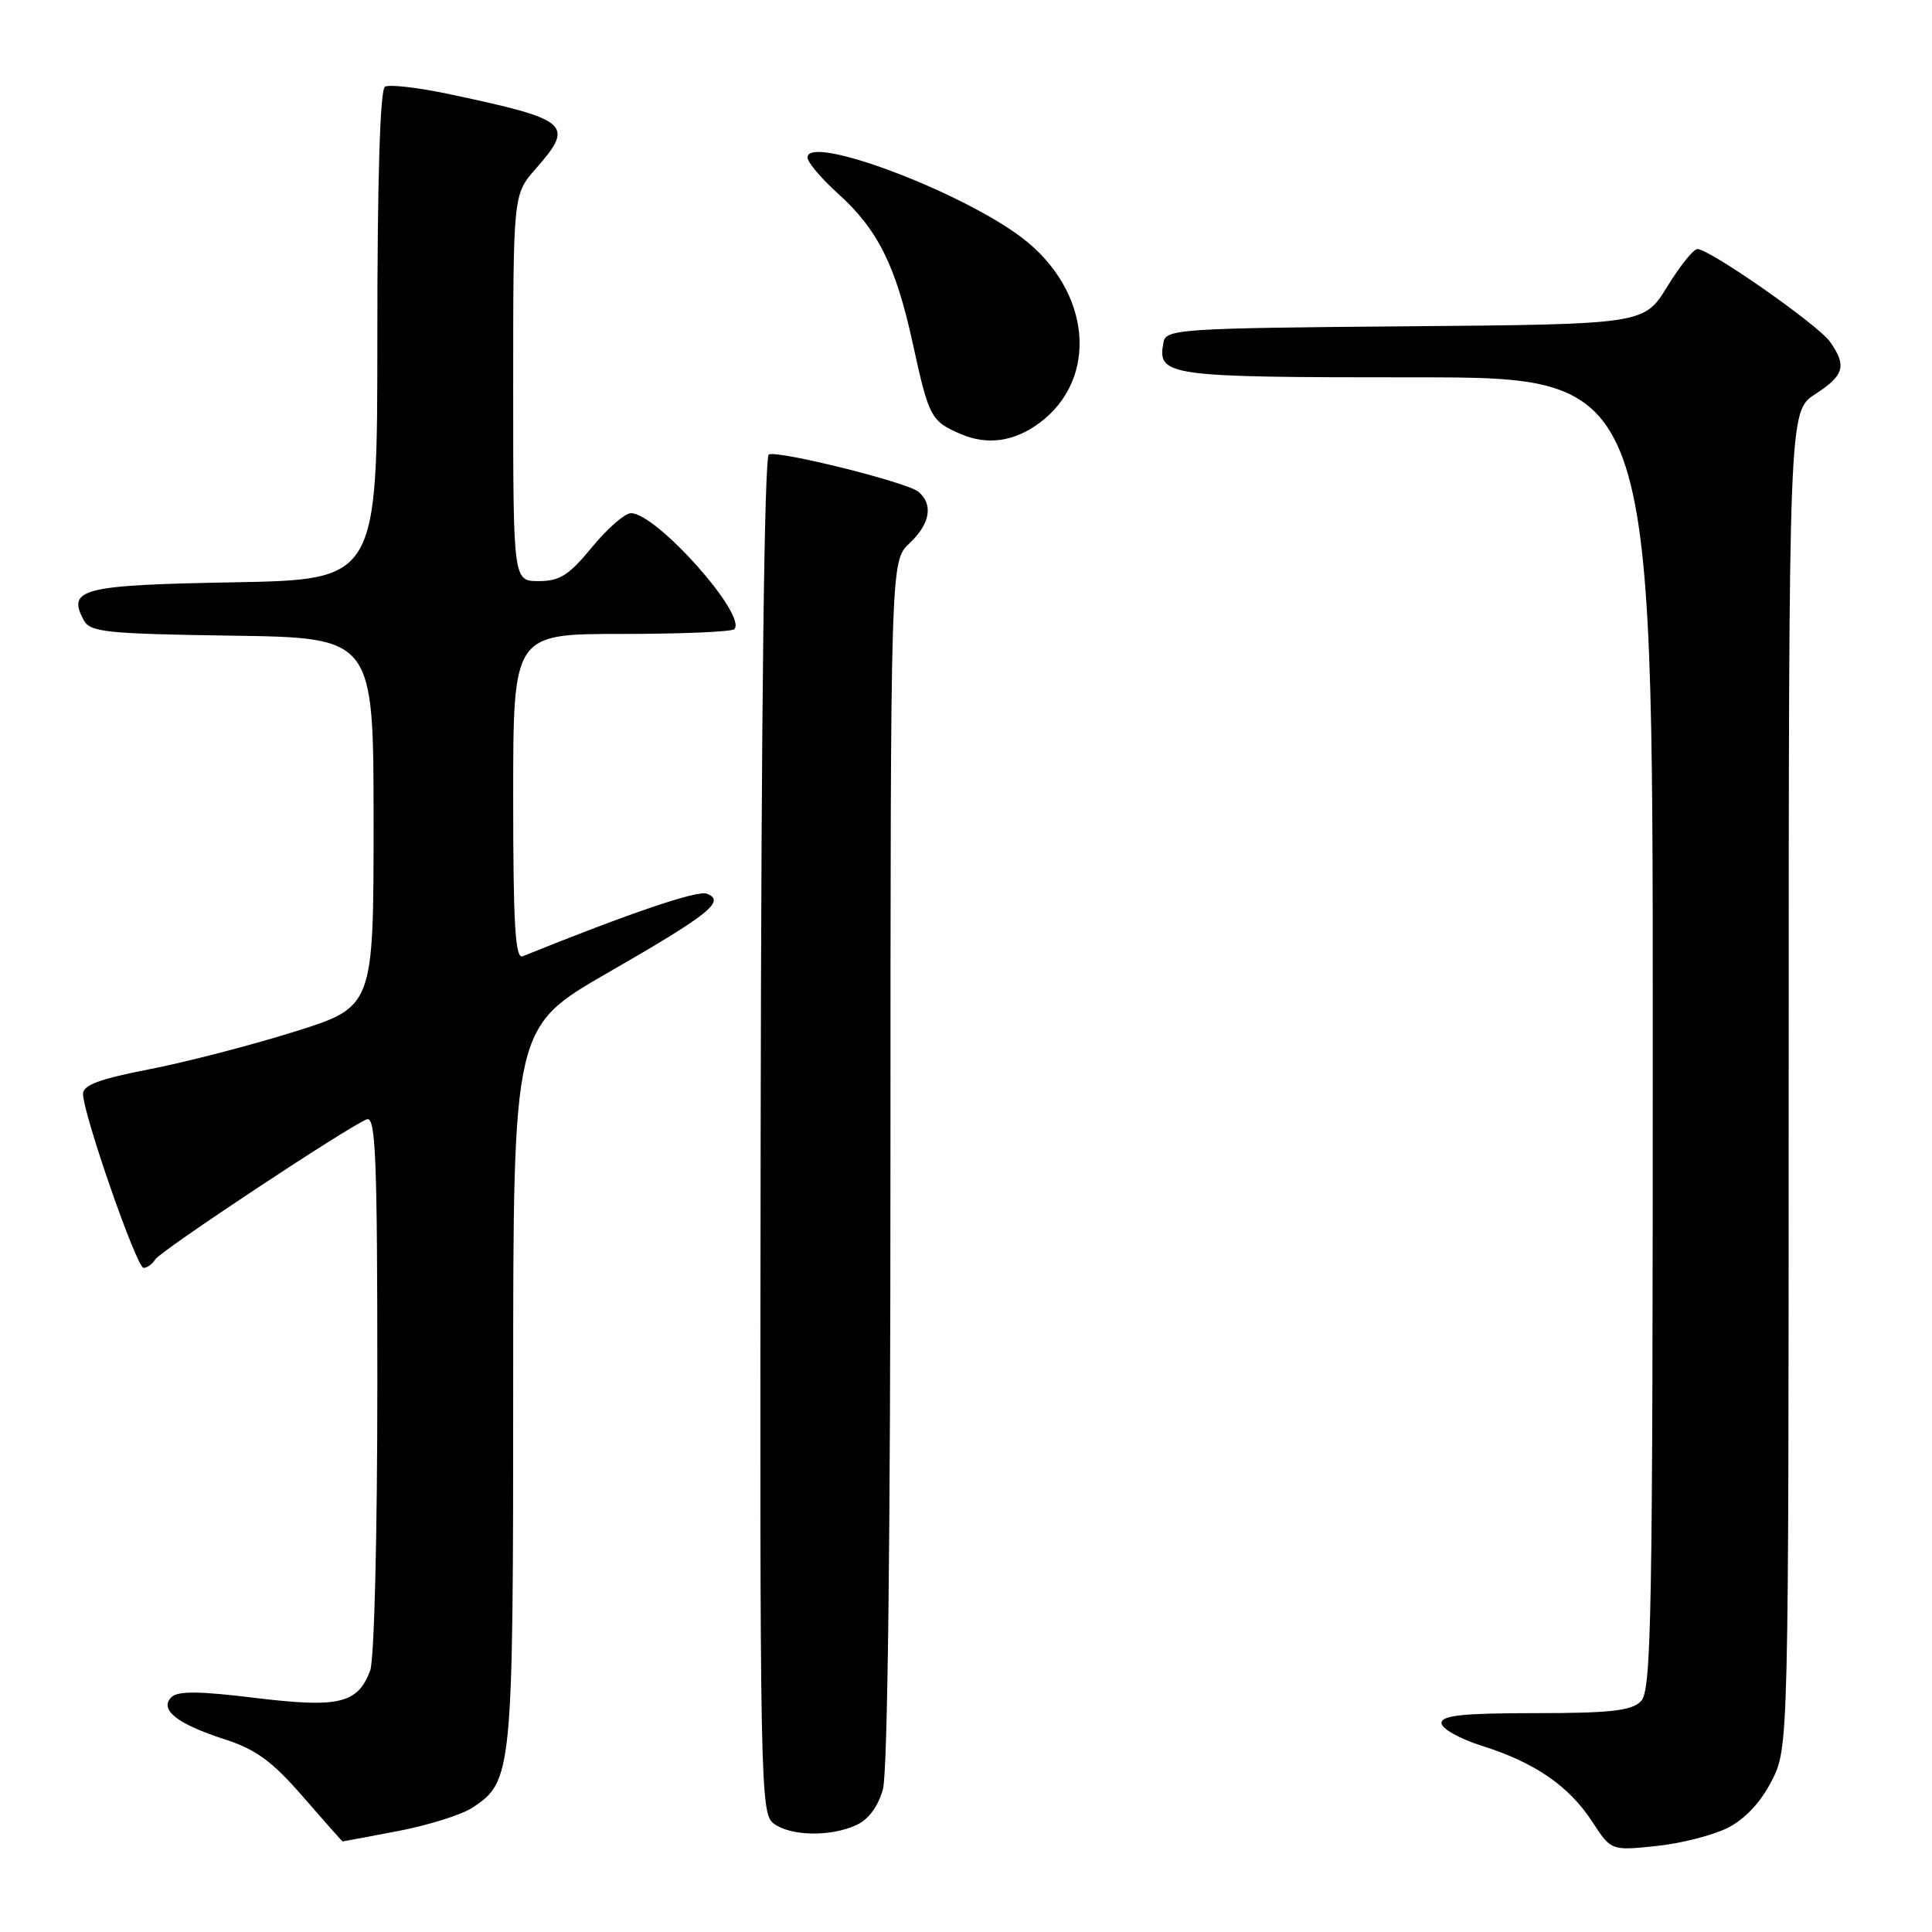 <?xml version="1.0" encoding="UTF-8" standalone="no"?>
<!DOCTYPE svg PUBLIC "-//W3C//DTD SVG 1.1//EN" "http://www.w3.org/Graphics/SVG/1.1/DTD/svg11.dtd" >
<svg xmlns="http://www.w3.org/2000/svg" xmlns:xlink="http://www.w3.org/1999/xlink" version="1.1" viewBox="0 0 256 256">
 <g >
 <path fill="currentColor"
d=" M 228.95 242.19 C 231.23 241.03 233.31 238.81 234.75 235.98 C 237.00 231.58 237.00 231.58 237.01 143.04 C 237.02 54.50 237.02 54.50 240.51 52.24 C 244.37 49.74 244.73 48.48 242.49 45.29 C 240.92 43.05 226.54 33.00 224.91 33.00 C 224.40 33.00 222.60 35.24 220.91 37.99 C 217.85 42.97 217.85 42.97 186.19 43.24 C 156.63 43.48 154.50 43.62 154.18 45.30 C 153.30 49.85 154.34 50.00 187.62 50.00 C 219.00 50.00 219.00 50.00 219.00 136.93 C 219.00 214.62 218.83 224.02 217.43 225.43 C 216.17 226.69 213.39 227.00 203.43 227.00 C 193.81 227.00 191.00 227.30 191.00 228.32 C 191.00 229.04 193.41 230.40 196.36 231.33 C 203.37 233.53 207.92 236.67 210.99 241.40 C 213.49 245.23 213.49 245.23 219.44 244.61 C 222.72 244.27 227.00 243.18 228.95 242.19 Z  M 52.75 242.62 C 56.73 241.86 61.16 240.47 62.58 239.54 C 67.90 236.05 68.00 235.02 68.00 183.59 C 68.00 136.12 68.00 136.12 80.48 128.93 C 94.02 121.14 96.20 119.40 93.66 118.42 C 92.40 117.94 83.51 120.96 69.25 126.71 C 68.27 127.10 68.00 122.49 68.00 105.61 C 68.00 84.00 68.00 84.00 82.33 84.00 C 90.22 84.00 96.95 83.72 97.29 83.37 C 99.08 81.58 86.99 68.00 83.61 68.00 C 82.80 68.00 80.47 70.03 78.45 72.50 C 75.40 76.22 74.17 77.00 71.38 77.00 C 68.00 77.00 68.00 77.00 68.00 51.38 C 68.00 25.76 68.00 25.76 71.00 22.35 C 76.17 16.46 75.48 15.87 59.76 12.52 C 55.50 11.61 51.57 11.15 51.01 11.49 C 50.36 11.89 50.00 23.75 50.00 44.47 C 50.00 76.81 50.00 76.81 30.96 77.16 C 10.83 77.52 8.87 78.02 11.09 82.17 C 11.95 83.77 14.00 83.98 30.77 84.23 C 49.50 84.50 49.50 84.50 49.50 108.96 C 49.50 133.42 49.50 133.42 39.00 136.71 C 33.22 138.52 24.56 140.76 19.75 141.69 C 13.23 142.96 11.00 143.78 11.00 144.94 C 11.00 147.57 18.11 168.00 19.02 168.00 C 19.50 168.00 20.19 167.50 20.57 166.88 C 21.29 165.72 46.14 149.27 48.60 148.32 C 49.78 147.87 50.00 153.31 50.00 183.33 C 50.00 203.41 49.59 219.96 49.05 221.37 C 47.39 225.75 44.89 226.33 33.80 224.98 C 26.40 224.07 23.55 224.05 22.71 224.89 C 21.07 226.53 23.46 228.43 29.75 230.46 C 33.93 231.81 36.06 233.37 40.15 238.08 C 42.98 241.34 45.34 244.00 45.40 244.00 C 45.45 244.00 48.76 243.38 52.75 242.62 Z  M 113.45 241.84 C 115.08 241.10 116.35 239.39 116.99 237.09 C 117.62 234.84 117.99 203.76 117.99 153.92 C 118.00 74.35 118.00 74.35 120.50 72.00 C 123.26 69.41 123.70 66.83 121.68 65.15 C 120.18 63.91 103.36 59.71 101.88 60.21 C 101.28 60.41 100.87 93.96 100.79 150.41 C 100.67 236.90 100.74 240.34 102.53 241.64 C 104.80 243.31 110.03 243.40 113.45 241.84 Z  M 137.67 56.09 C 145.67 50.21 144.61 38.52 135.44 31.52 C 127.30 25.32 107.00 17.72 107.00 20.87 C 107.00 21.50 108.83 23.66 111.07 25.68 C 116.32 30.42 118.69 35.19 120.94 45.48 C 123.10 55.37 123.34 55.81 127.37 57.54 C 130.83 59.01 134.36 58.52 137.67 56.09 Z "/>
</g>
</svg>